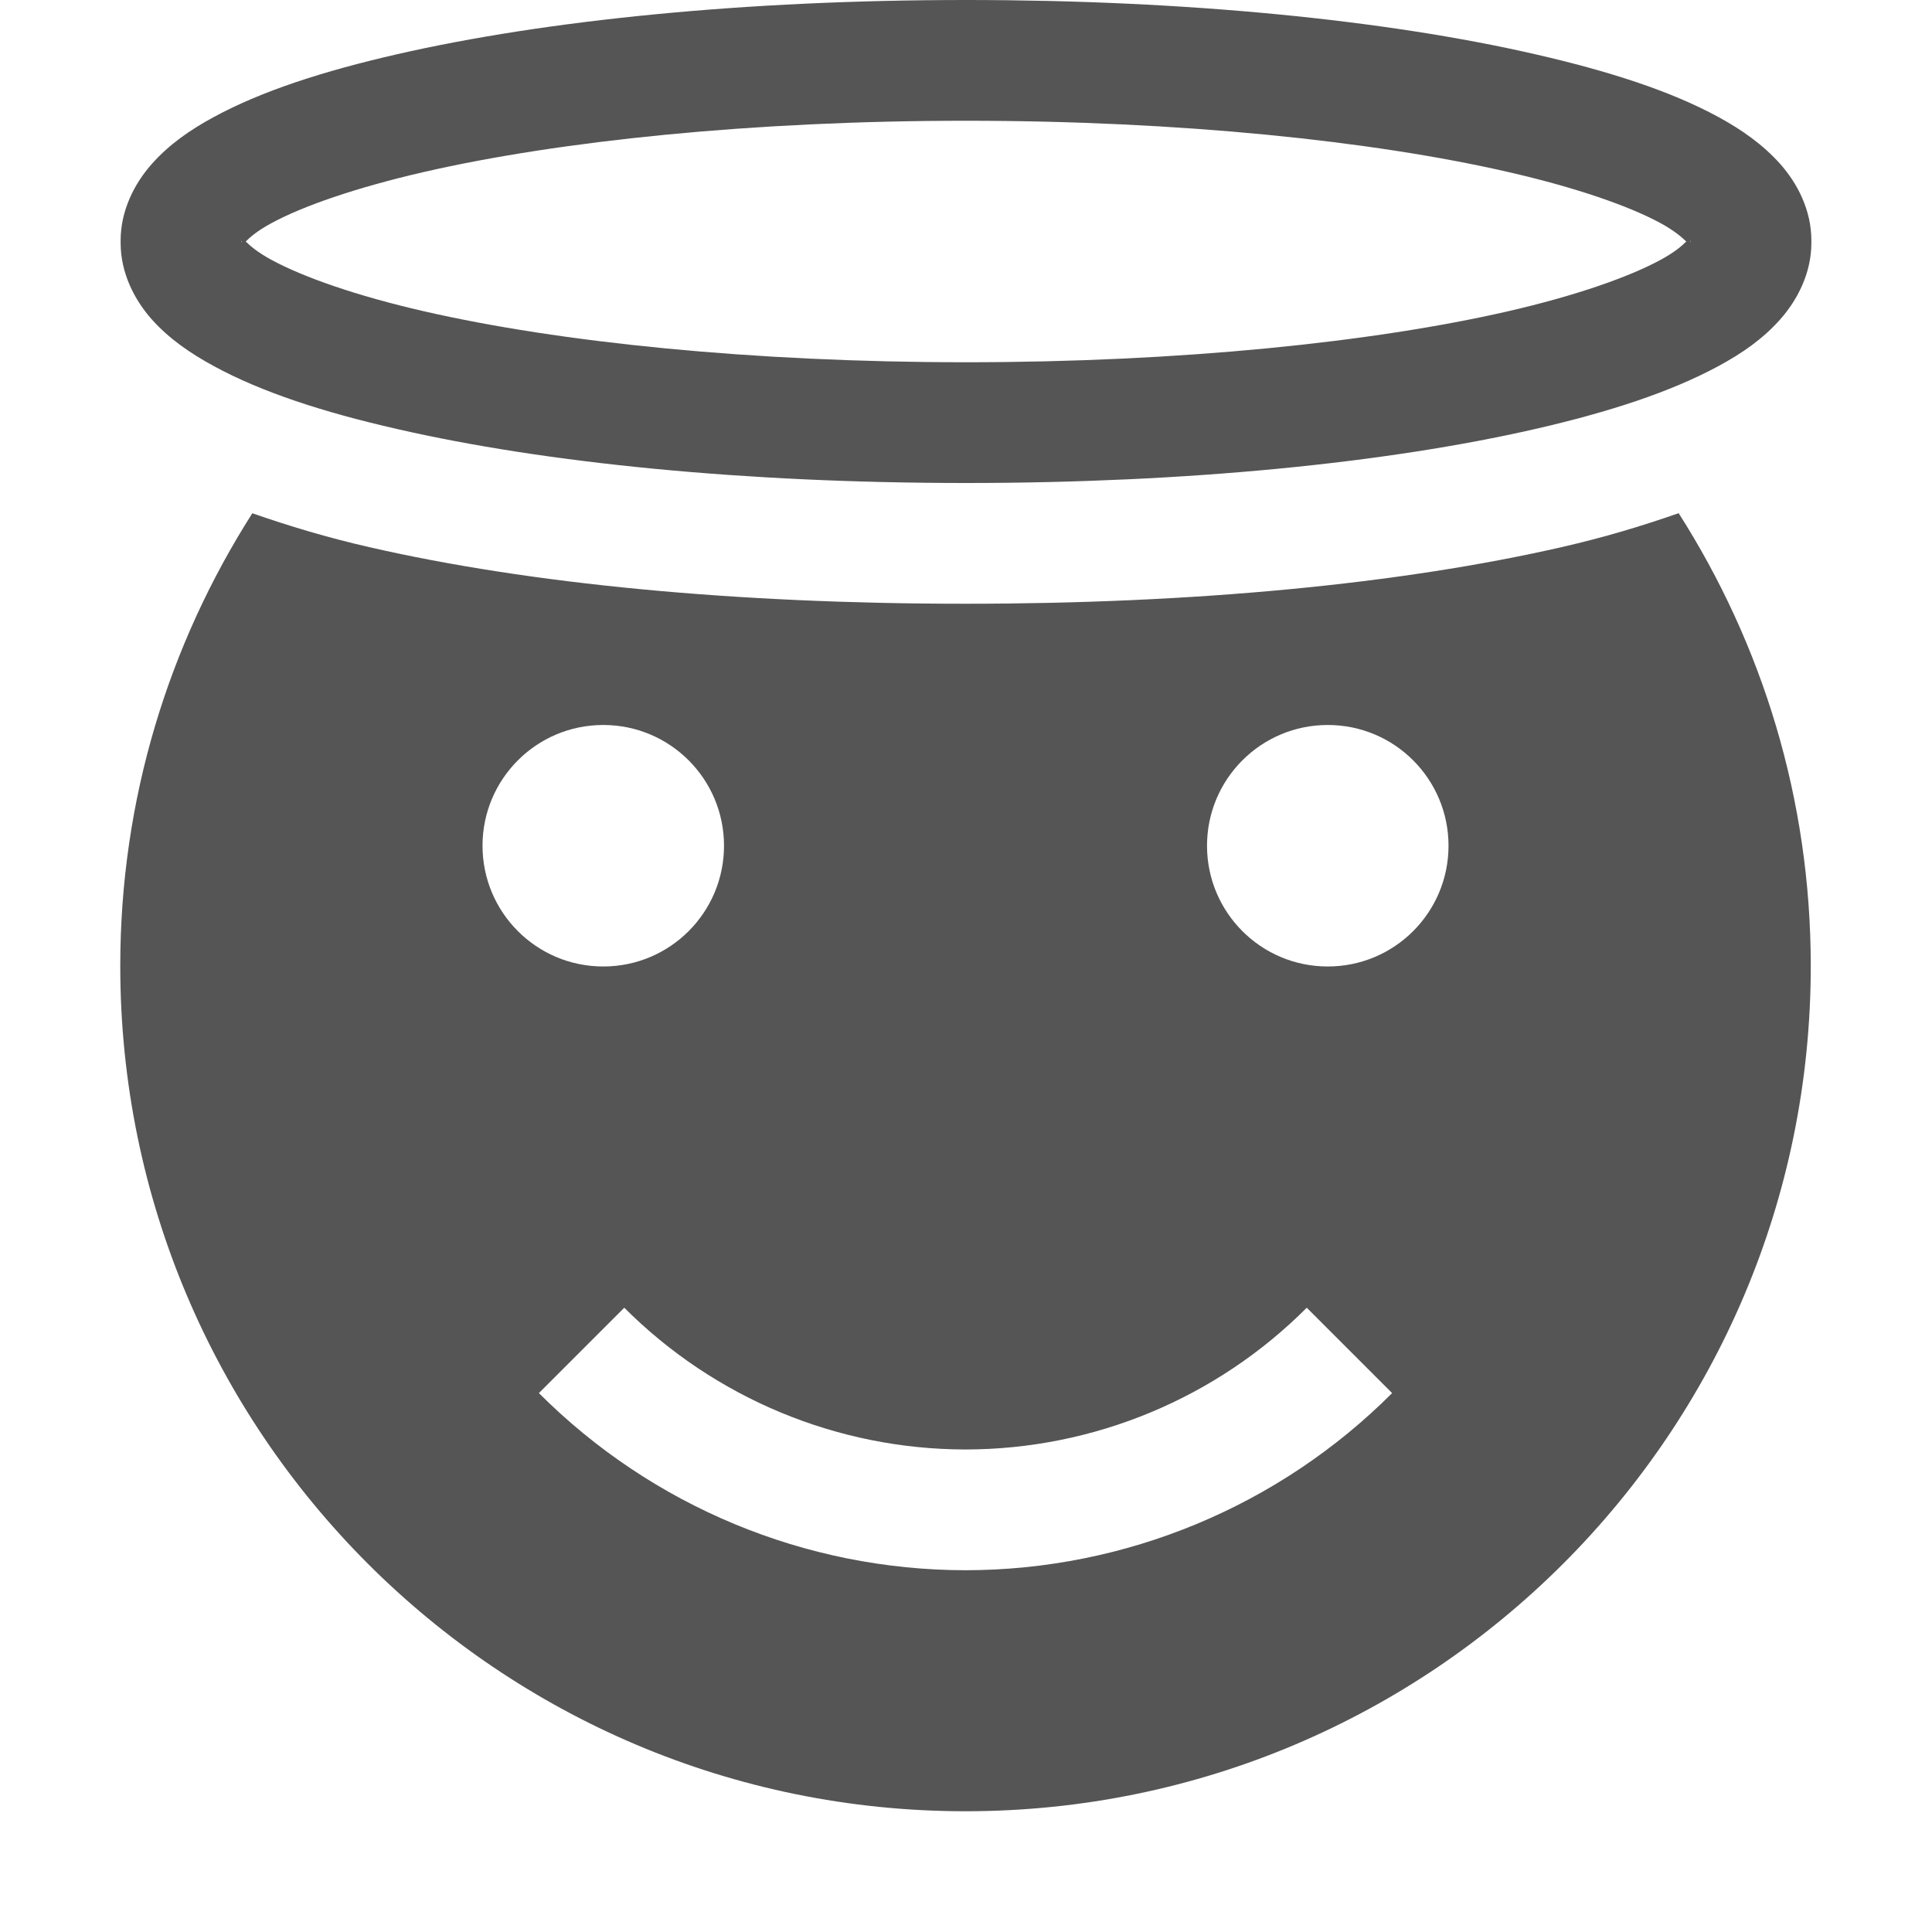 <?xml version="1.0" encoding="UTF-8"?>
<!-- Created with Inkscape (http://www.inkscape.org/) -->
<svg id="svg7384" width="16" height="16" style="enable-background:new" version="1.1" xmlns="http://www.w3.org/2000/svg" xmlns:cc="http://creativecommons.org/ns#" xmlns:dc="http://purl.org/dc/elements/1.1/" xmlns:osb="http://www.openswatchbook.org/uri/2009/osb" xmlns:rdf="http://www.w3.org/1999/02/22-rdf-syntax-ns#">
 <title id="title8473">Paper Symbolic Icon Theme</title>
 <defs id="defs7386">
  <filter id="filter7554" style="color-interpolation-filters:sRGB">
   <feBlend id="feBlend7556" in2="BackgroundImage" mode="darken"/>
  </filter>
 </defs>
 <g id="g71291" transform="translate(-665 159)">
  <path id="path5915-9" d="m667.09-154.75c-0.692 1.086-1.094 2.367-1.094 3.75 0 3.866 3.134 7 7 7s7-3.134 7-7c0-1.383-0.402-2.664-1.094-3.75-0.307 0.107-0.619 0.201-0.969 0.281-1.337 0.306-3.045 0.469-4.938 0.469s-3.6-0.162-4.938-0.469c-0.349-0.08-0.662-0.174-0.969-0.281zm2.906 1.754c0.554 0 1 0.449 1 1 0 0.551-0.446 1-1 1-0.554 0-1-0.449-1-1 0-0.551 0.446-1 1-1zm6 0c0.554 0 1 0.449 1 1 0 0.551-0.446 1-1 1-0.554 0-1-0.449-1-1 0-0.551 0.446-1 1-1zm-5.826 4.826c0.749 0.75 1.766 1.173 2.826 1.174 1.06-1e-3 2.077-0.423 2.826-1.174l0.707 0.707c-0.937 0.938-2.208 1.466-3.533 1.467-1.326-1e-3 -2.596-0.529-3.533-1.467l0.707-0.707z" style="color:#bebebe;enable-background:accumulate;fill:#555"/>
  <path id="rect86760" d="m673-159c-1.831 0-3.482 0.168-4.711 0.449-0.615 0.141-1.122 0.305-1.518 0.52-0.198 0.107-0.371 0.228-0.514 0.389-0.142 0.16-0.258 0.383-0.258 0.633v0.021c0 0.25 0.115 0.472 0.258 0.633 0.143 0.16 0.316 0.279 0.514 0.387 0.395 0.215 0.903 0.381 1.518 0.521 1.229 0.282 2.88 0.447 4.711 0.447s3.484-0.166 4.713-0.447c0.615-0.141 1.122-0.307 1.518-0.521 0.198-0.107 0.369-0.226 0.512-0.387 0.142-0.16 0.258-0.383 0.258-0.633v-0.021c0-0.25-0.115-0.472-0.258-0.633-0.143-0.16-0.314-0.281-0.512-0.389-0.395-0.215-0.903-0.379-1.518-0.52-1.229-0.282-2.882-0.449-4.713-0.449zm0 1c1.77 0 3.368 0.167 4.488 0.424 0.56 0.128 1.003 0.282 1.264 0.424 0.114 0.062 0.175 0.116 0.213 0.152-0.037 0.037-0.098 0.09-0.213 0.152-0.261 0.142-0.703 0.297-1.264 0.426-1.121 0.257-2.719 0.422-4.488 0.422s-3.368-0.165-4.488-0.422c-0.56-0.128-1.003-0.284-1.264-0.426-0.115-0.062-0.176-0.116-0.213-0.152 0.037-0.037 0.098-0.09 0.213-0.152 0.261-0.142 0.703-0.295 1.264-0.424 1.121-0.257 2.719-0.424 4.488-0.424zm-6 0.99c0 0.014 4e-3 1e-3 2e-3 0.01 3e-3 8e-3 -2e-3 -4e-3 -2e-3 0.012v-0.021zm12 0v0.021c0-0.016-5e-3 -3e-3 -2e-3 -0.012-2e-3 -8e-3 2e-3 4e-3 2e-3 -0.01z" style="block-progression:tb;color-rendering:auto;color:#000000;enable-background:accumulate;fill:#555;image-rendering:auto;isolation:auto;mix-blend-mode:normal;shape-rendering:auto;solid-color:#000000;text-decoration-color:#000000;text-decoration-line:none;text-decoration-style:solid;text-indent:0;text-transform:none;white-space:normal"/>
 </g>
</svg>
